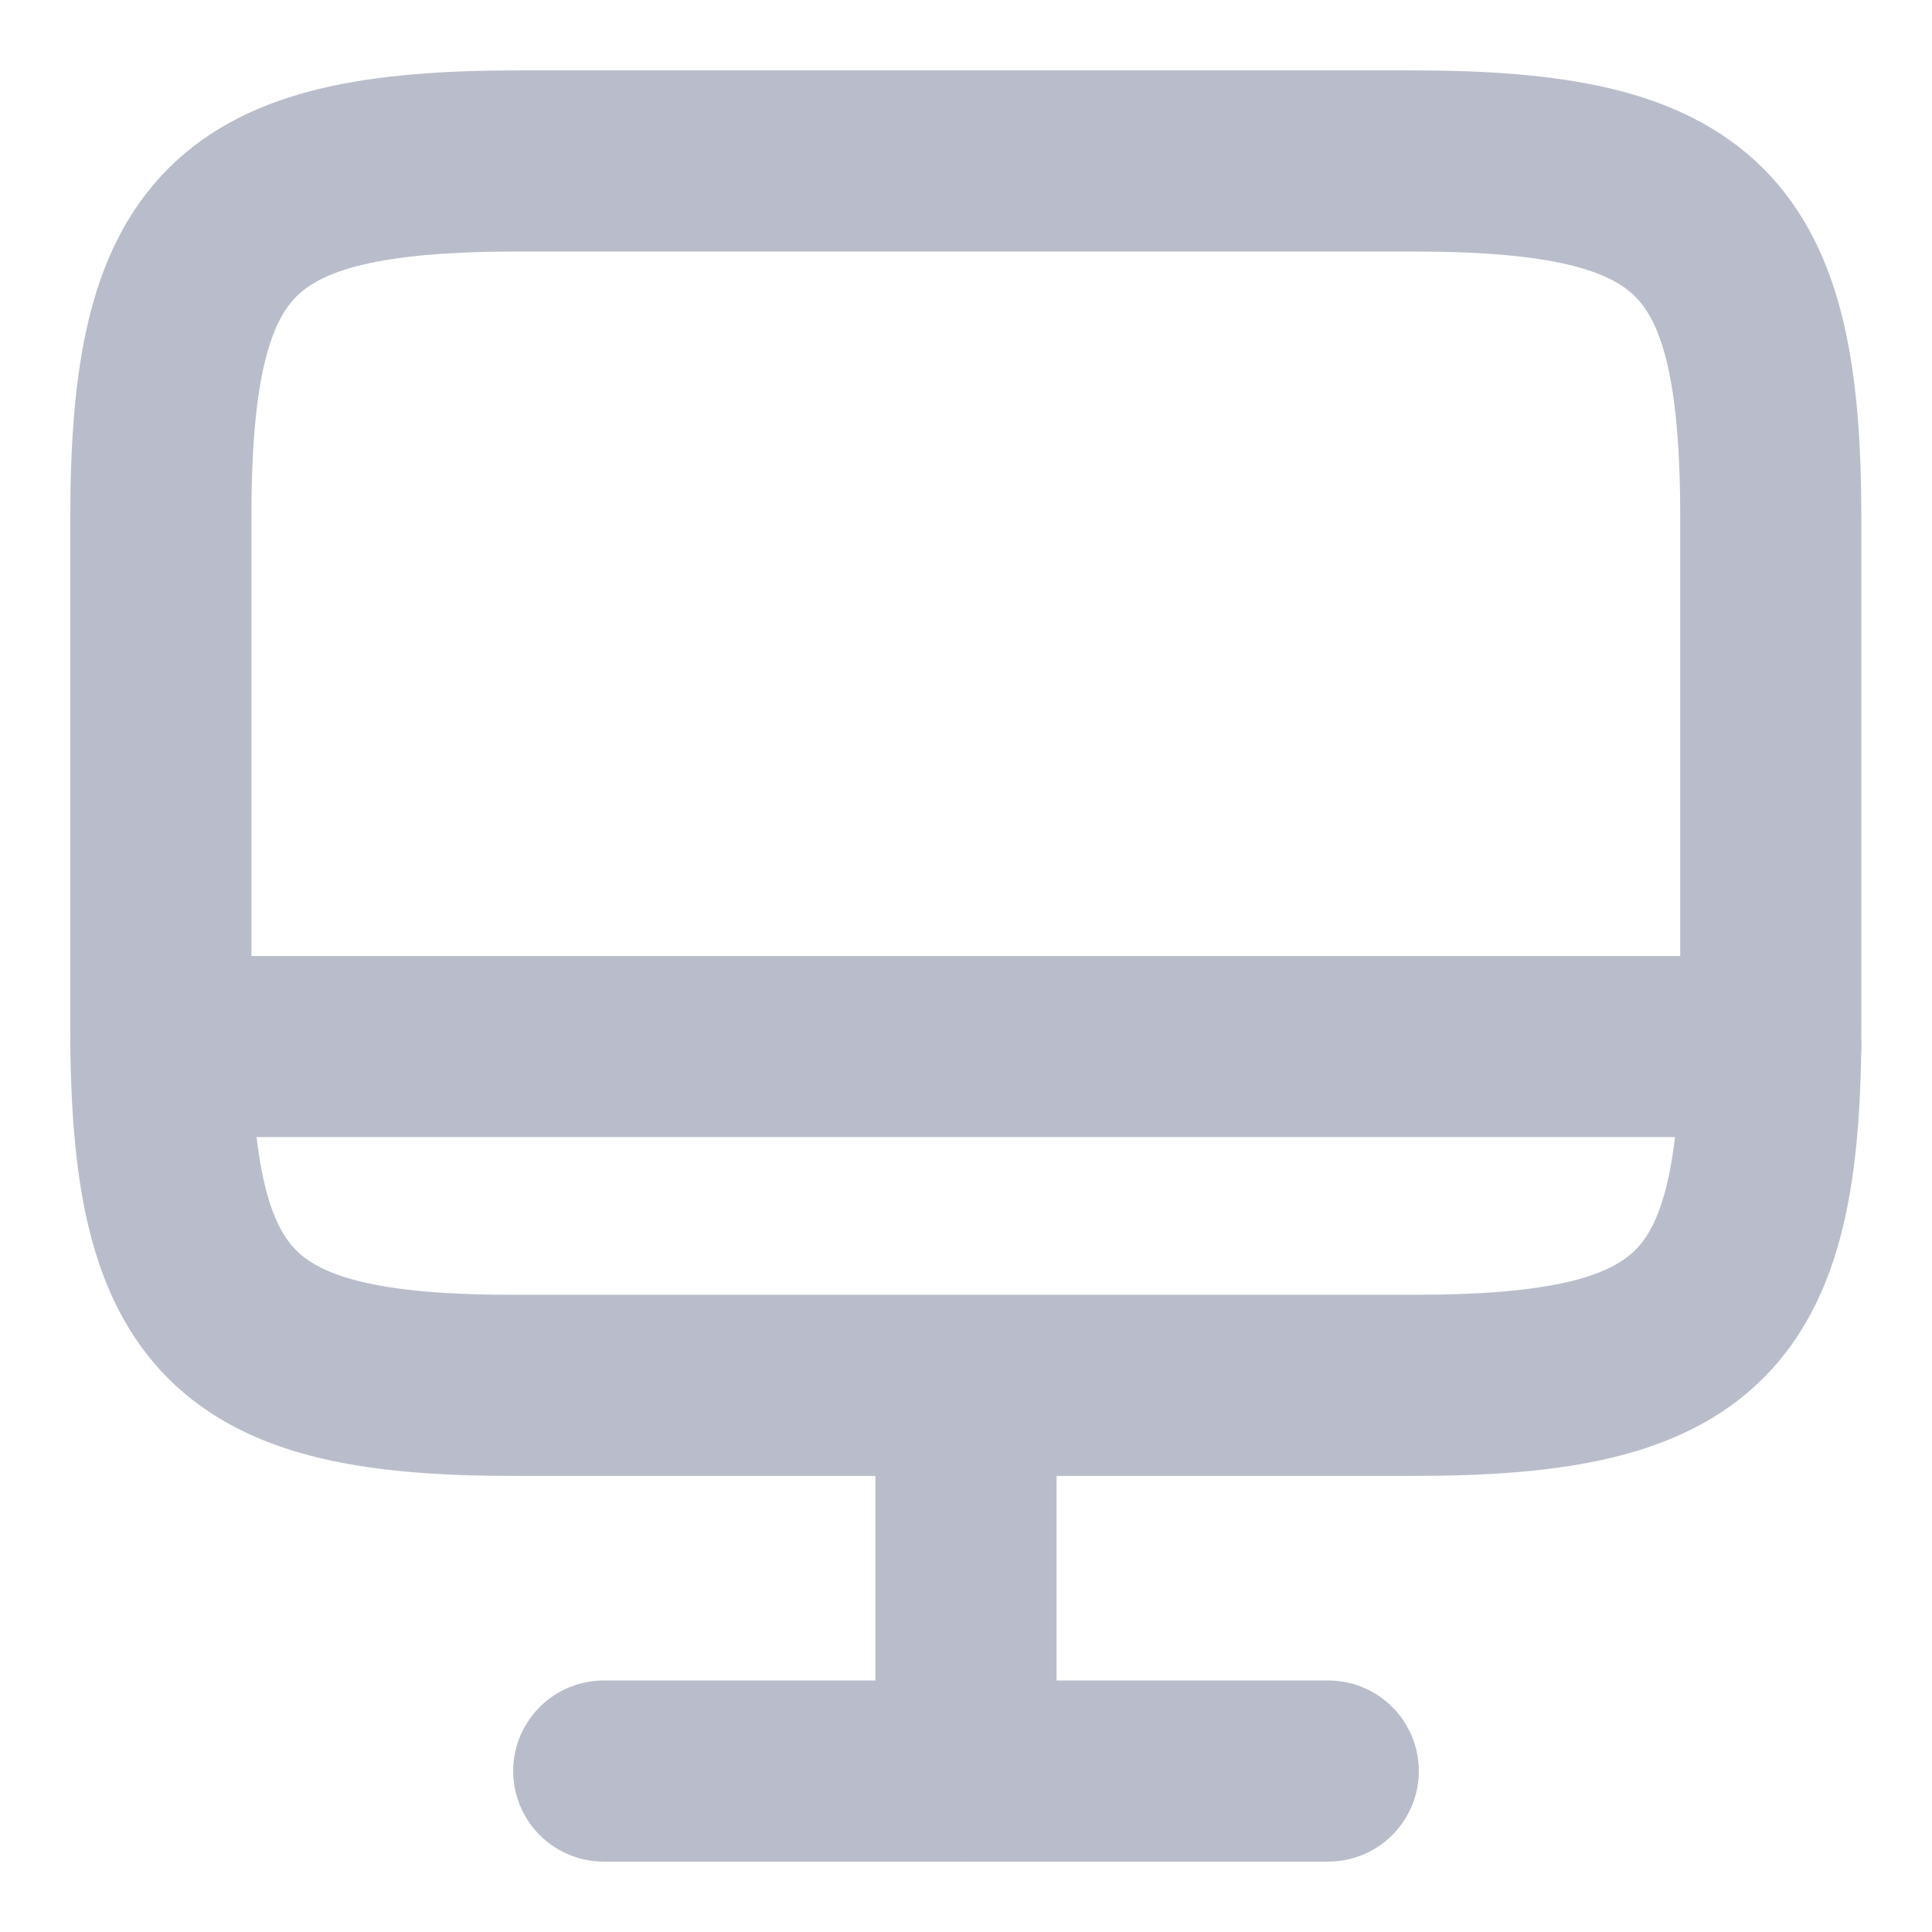 <svg width="16" height="16" viewBox="0 0 16 16" fill="none" xmlns="http://www.w3.org/2000/svg">
<path d="M4.292 1.333H11.699C14.072 1.333 14.665 1.926 14.665 4.293V8.513C14.665 10.886 14.072 11.473 11.705 11.473H4.292C1.925 11.48 1.332 10.886 1.332 8.52V4.293C1.332 1.926 1.925 1.333 4.292 1.333Z" stroke="#B9BDCB" stroke-width="1.5" stroke-linecap="round" stroke-linejoin="round"/>
<path d="M8 11.48V14.667" stroke="#B9BDCB" stroke-width="1.5" stroke-linecap="round" stroke-linejoin="round"/>
<path d="M1.332 8.667H14.665" stroke="#B9BDCB" stroke-width="1.5" stroke-linecap="round" stroke-linejoin="round"/>
<path d="M5 14.667H11" stroke="#B9BDCB" stroke-width="1.5" stroke-linecap="round" stroke-linejoin="round"/>
</svg>
